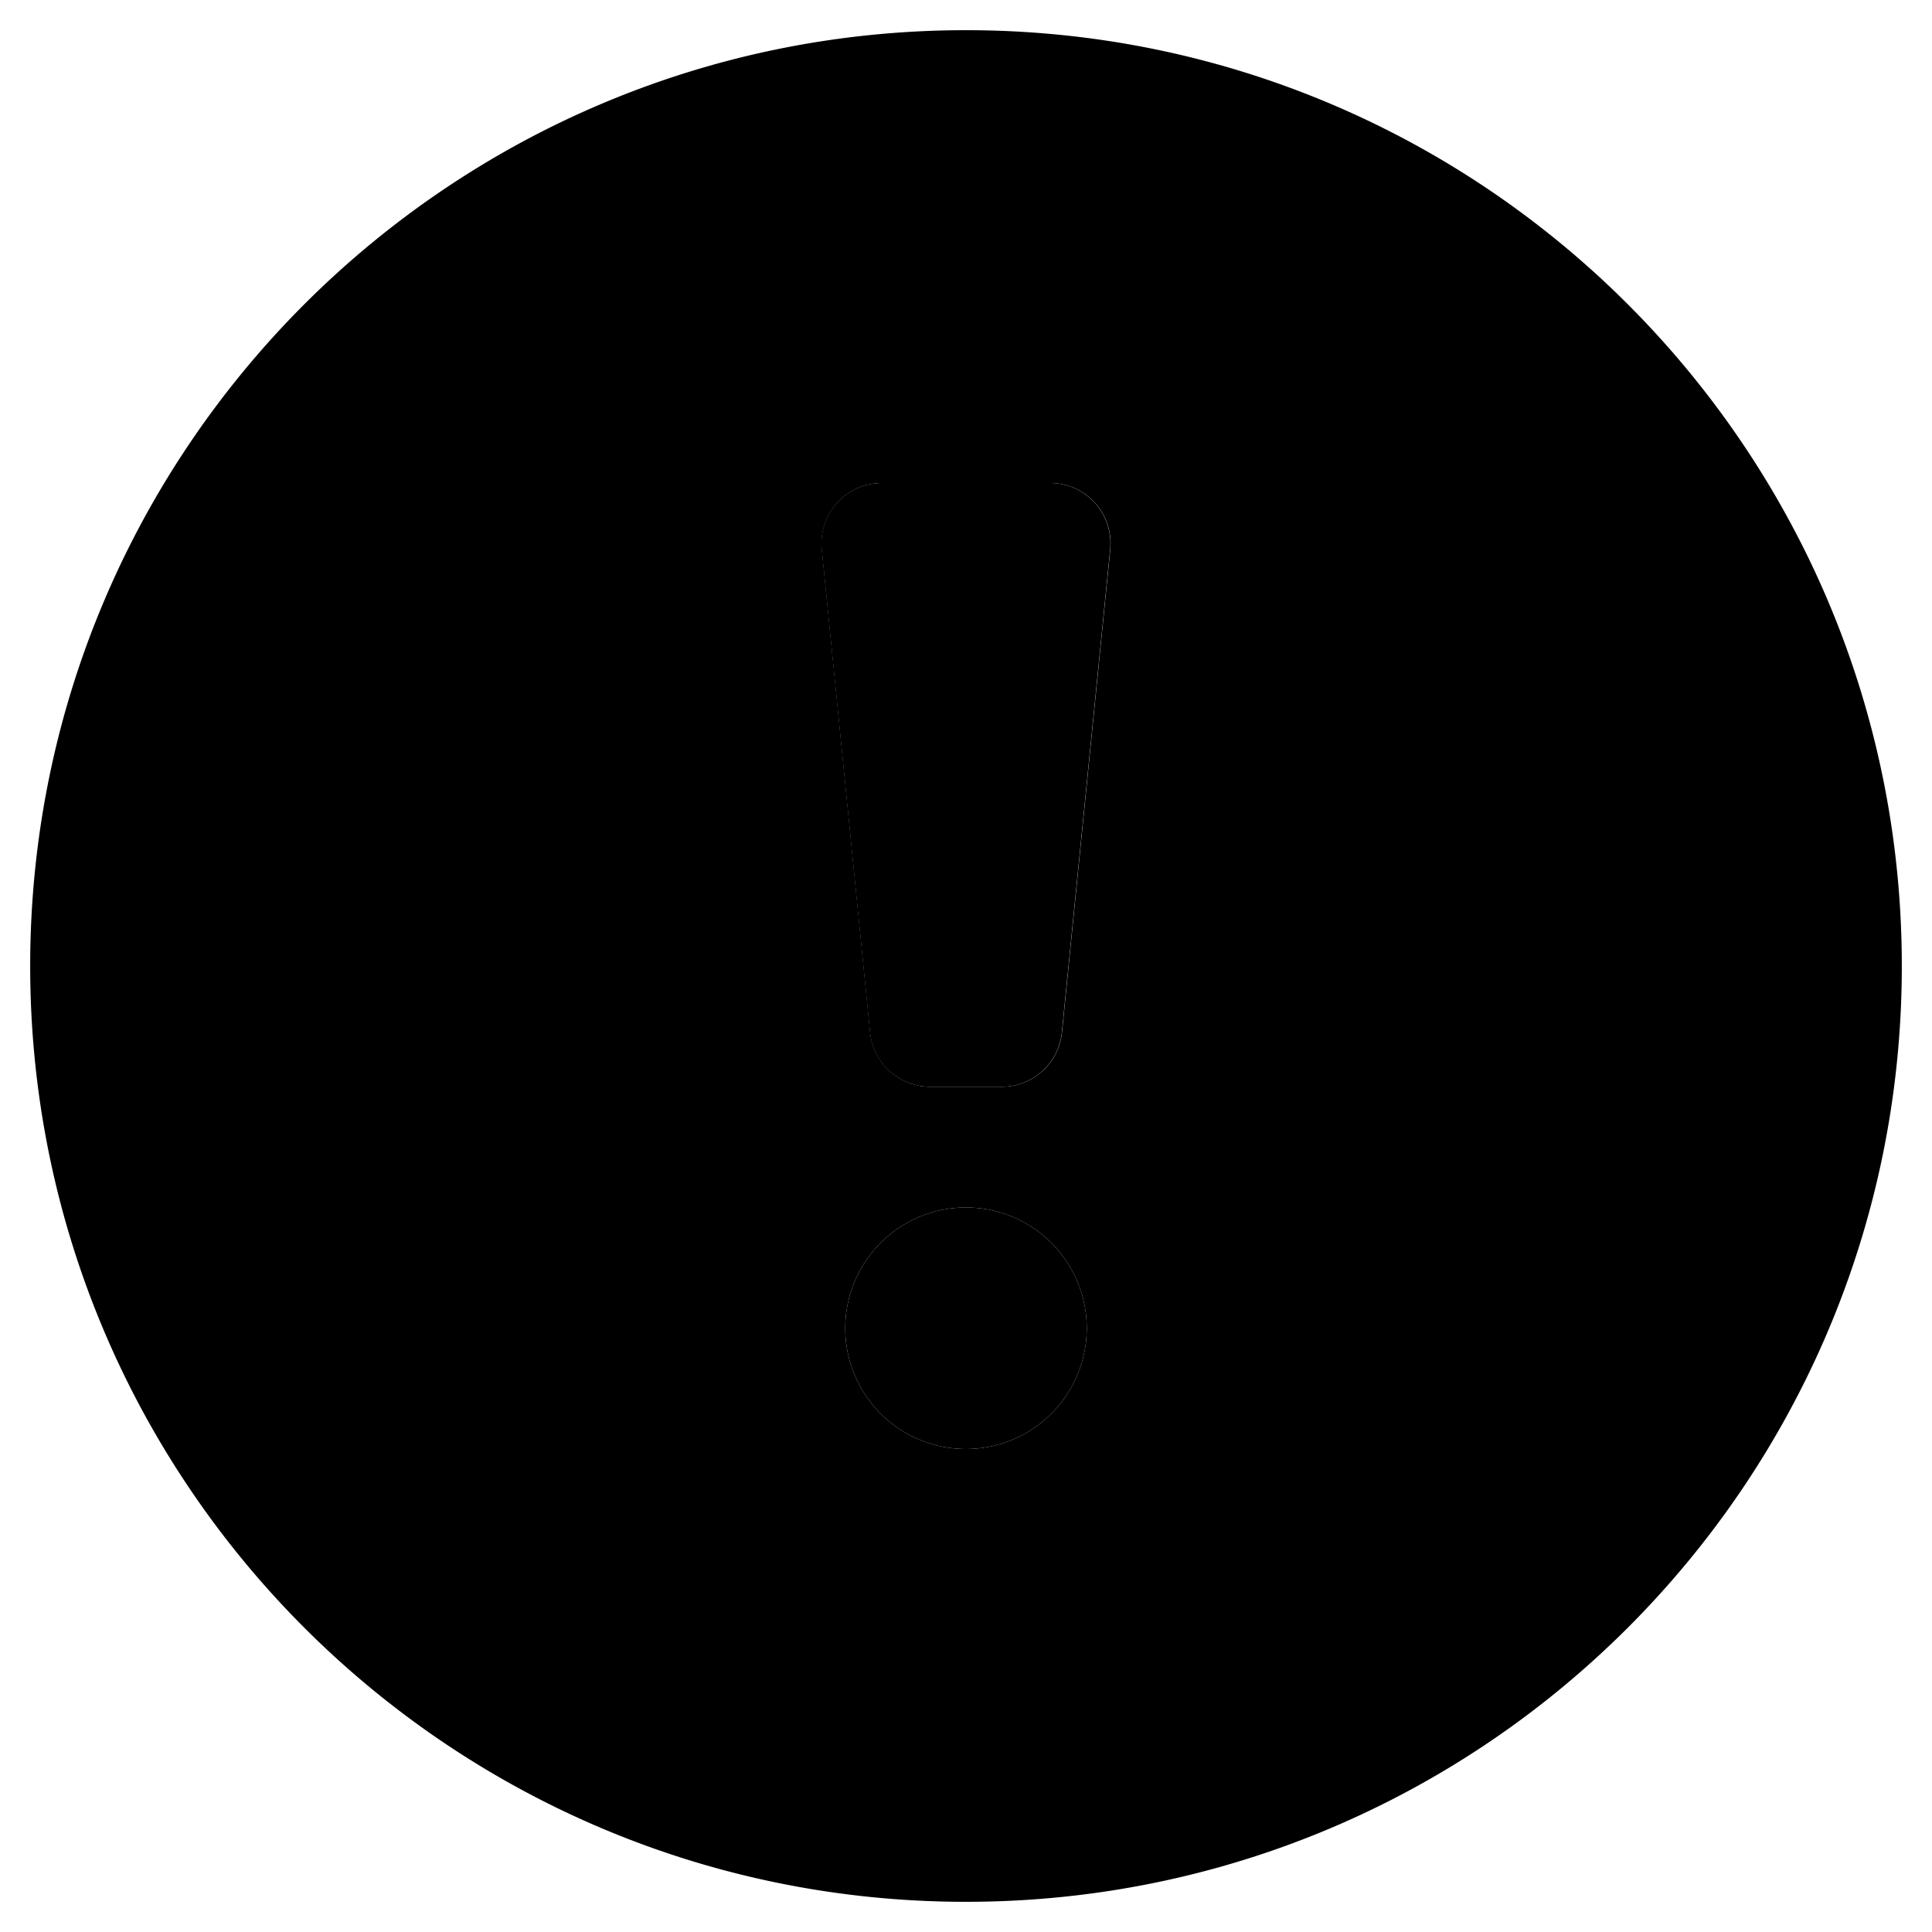 <svg class="a-icon"
  xmlns="http://www.w3.org/2000/svg" viewBox="0 0 512 512" width="1.125em" height="1.125em">
  <path d="M256 8C119 8 8 119.08 8 256s111 248 248 248 248-111 248-248S393 8 256 8zm0 376a32 32 0 1 1 32-32 32 32 0 0 1-32 32zm38.24-238.41l-12.8 128A16 16 0 0 1 265.52 288h-19a16 16 0 0 1-15.92-14.41l-12.8-128A16 16 0 0 1 233.68 128h44.64a16 16 0 0 1 15.92 17.59z" class="a-icon-opacity" />
  <path d="M278.32 128h-44.64a16 16 0 0 0-15.92 17.59l12.8 128A16 16 0 0 0 246.48 288h19a16 16 0 0 0 15.92-14.41l12.8-128A16 16 0 0 0 278.32 128zM256 320a32 32 0 1 0 32 32 32 32 0 0 0-32-32z" />
</svg>
